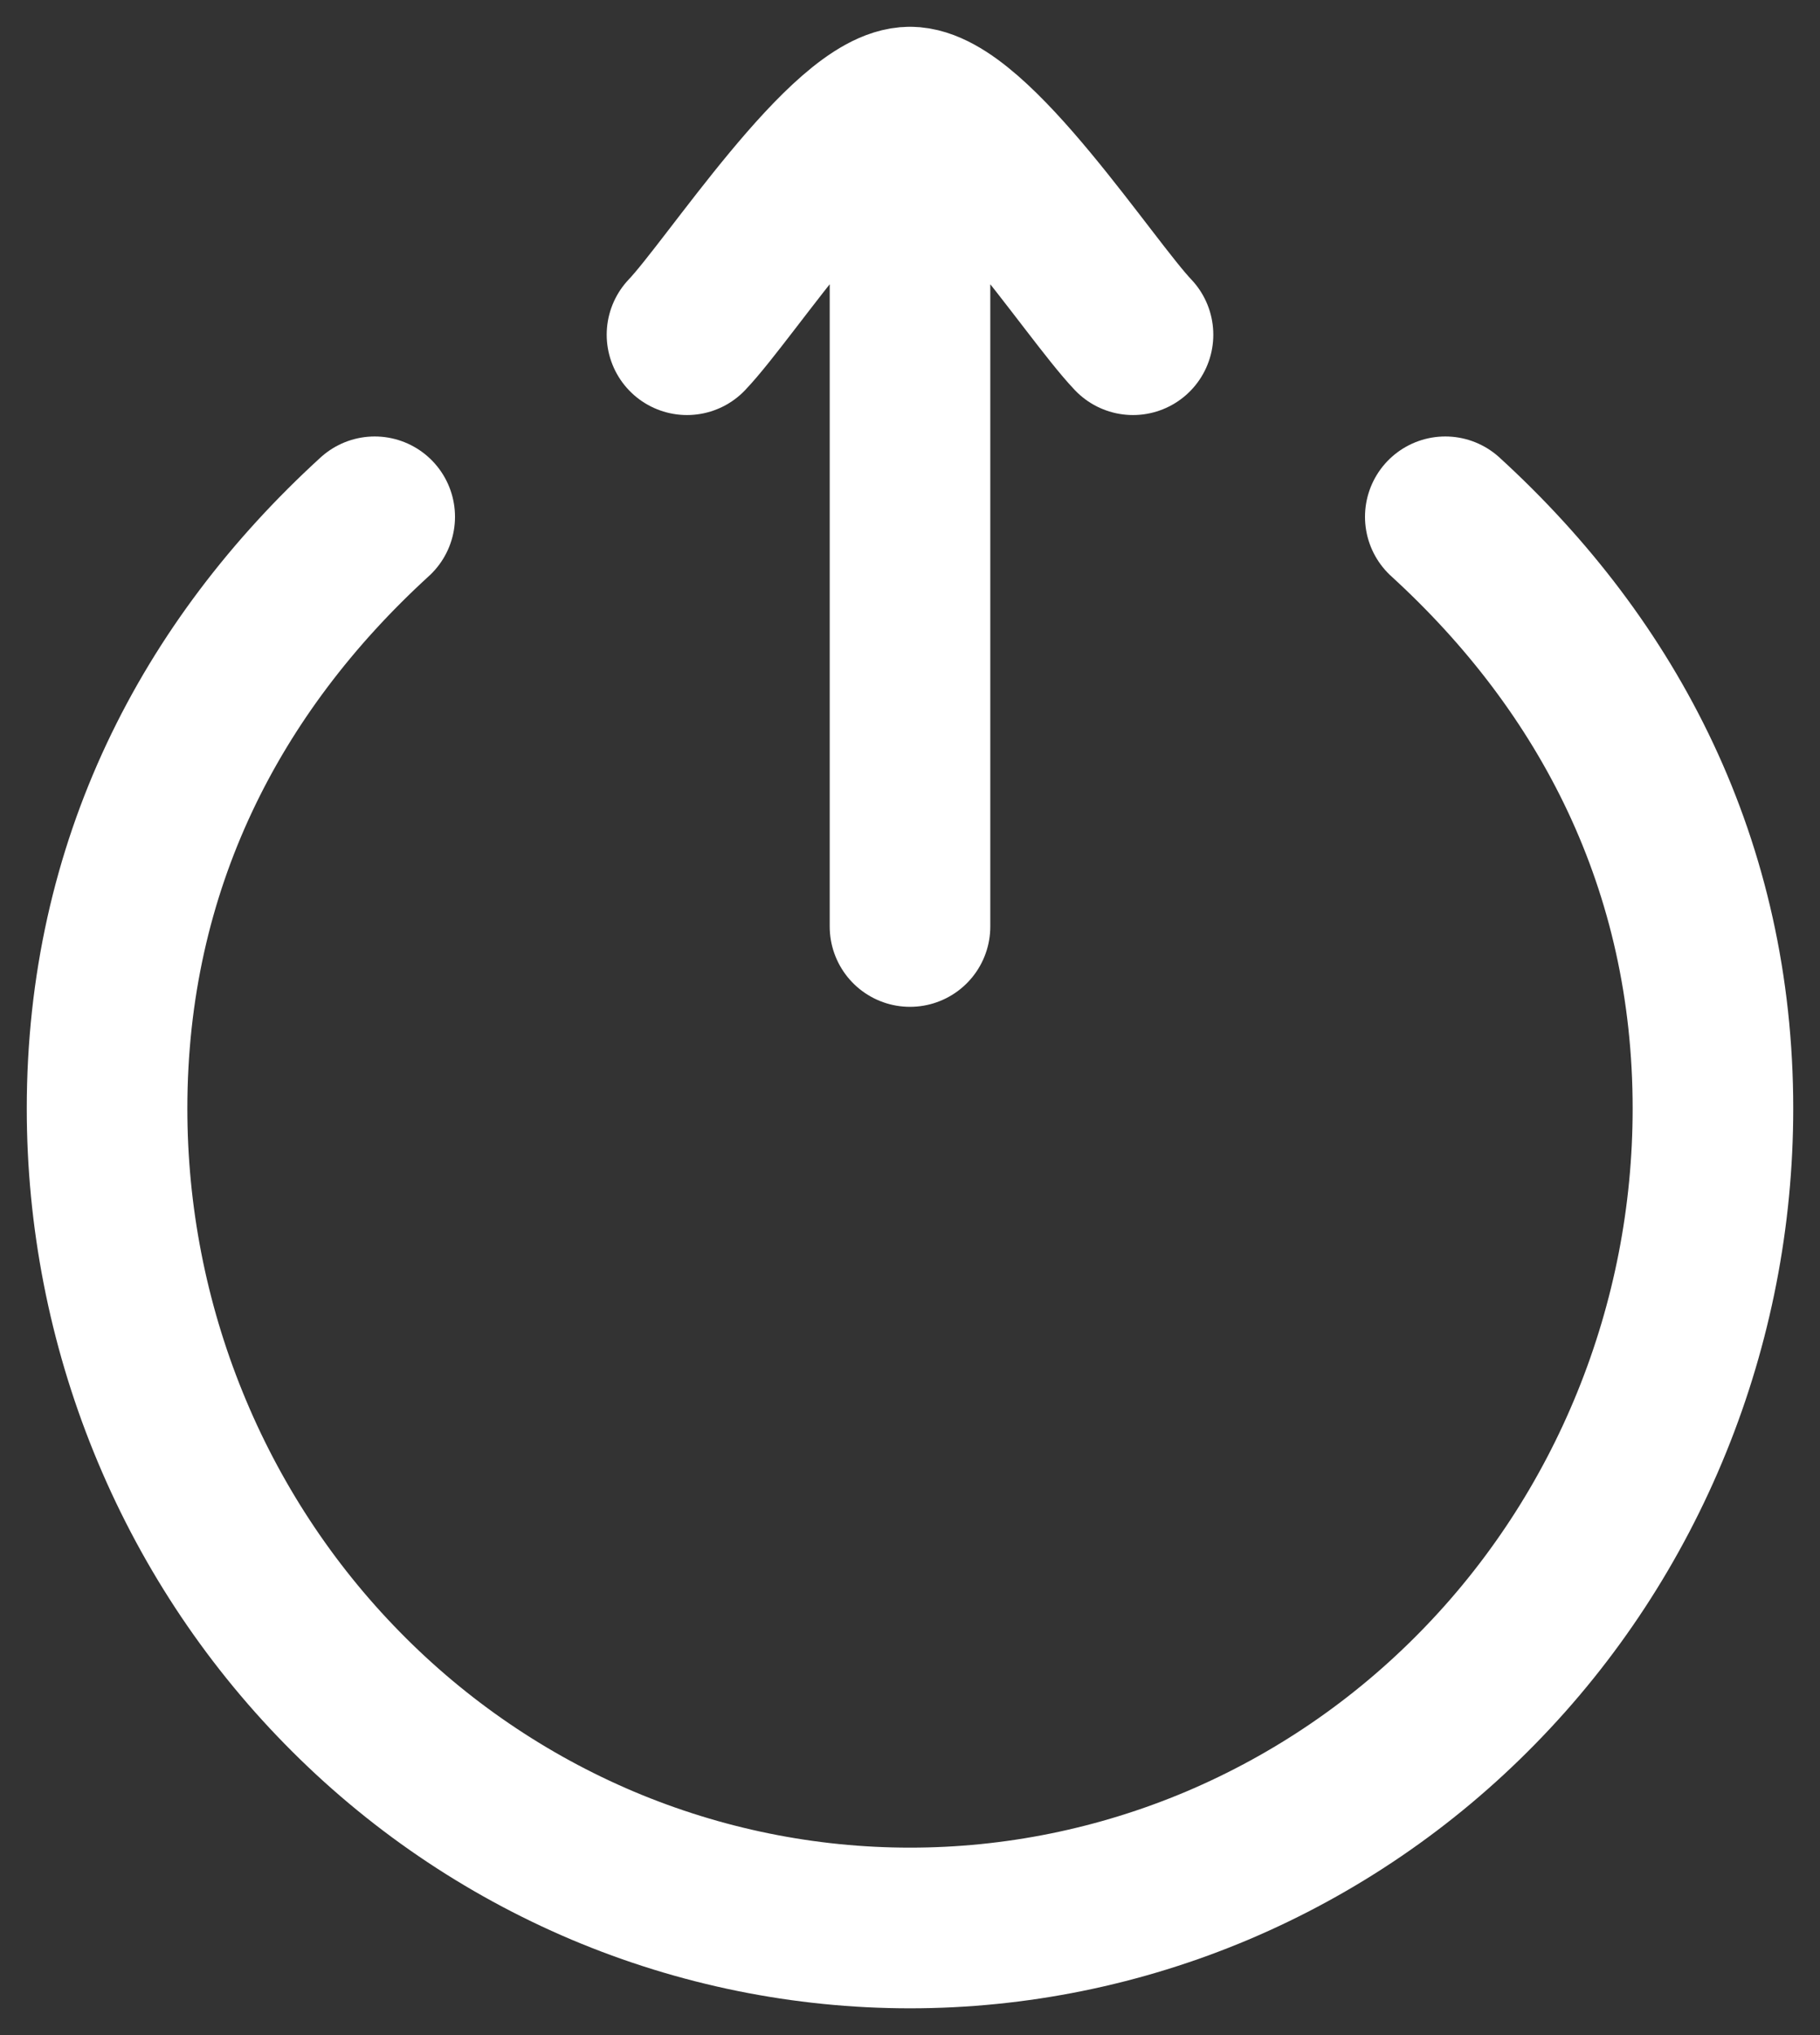 <svg width="17" height="19" viewBox="0 0 17 19" fill="none" xmlns="http://www.w3.org/2000/svg">
<rect x="0" y="0" width="17" height="19" fill="#333333" stroke="none"/>
<path d="M3.5 4.825C1.966 6.226 1 8.084 1 10.35C1 11.355 1.194 12.349 1.571 13.277C1.948 14.206 2.5 15.049 3.197 15.759C3.893 16.47 4.72 17.033 5.63 17.418C6.54 17.802 7.515 18 8.5 18C9.485 18 10.46 17.802 11.37 17.418C12.28 17.033 13.107 16.47 13.803 15.759C14.5 15.049 15.052 14.206 15.429 13.277C15.806 12.349 16 11.355 16 10.35C16 8.084 15.034 6.226 13.5 4.825M8.5 1V8.65M8.5 1C7.917 1 6.827 2.695 6.417 3.125M8.5 1C9.083 1 10.173 2.695 10.583 3.125" stroke="white" stroke-width="1.5" stroke-linecap="round" stroke-linejoin="round"/>
</svg>
